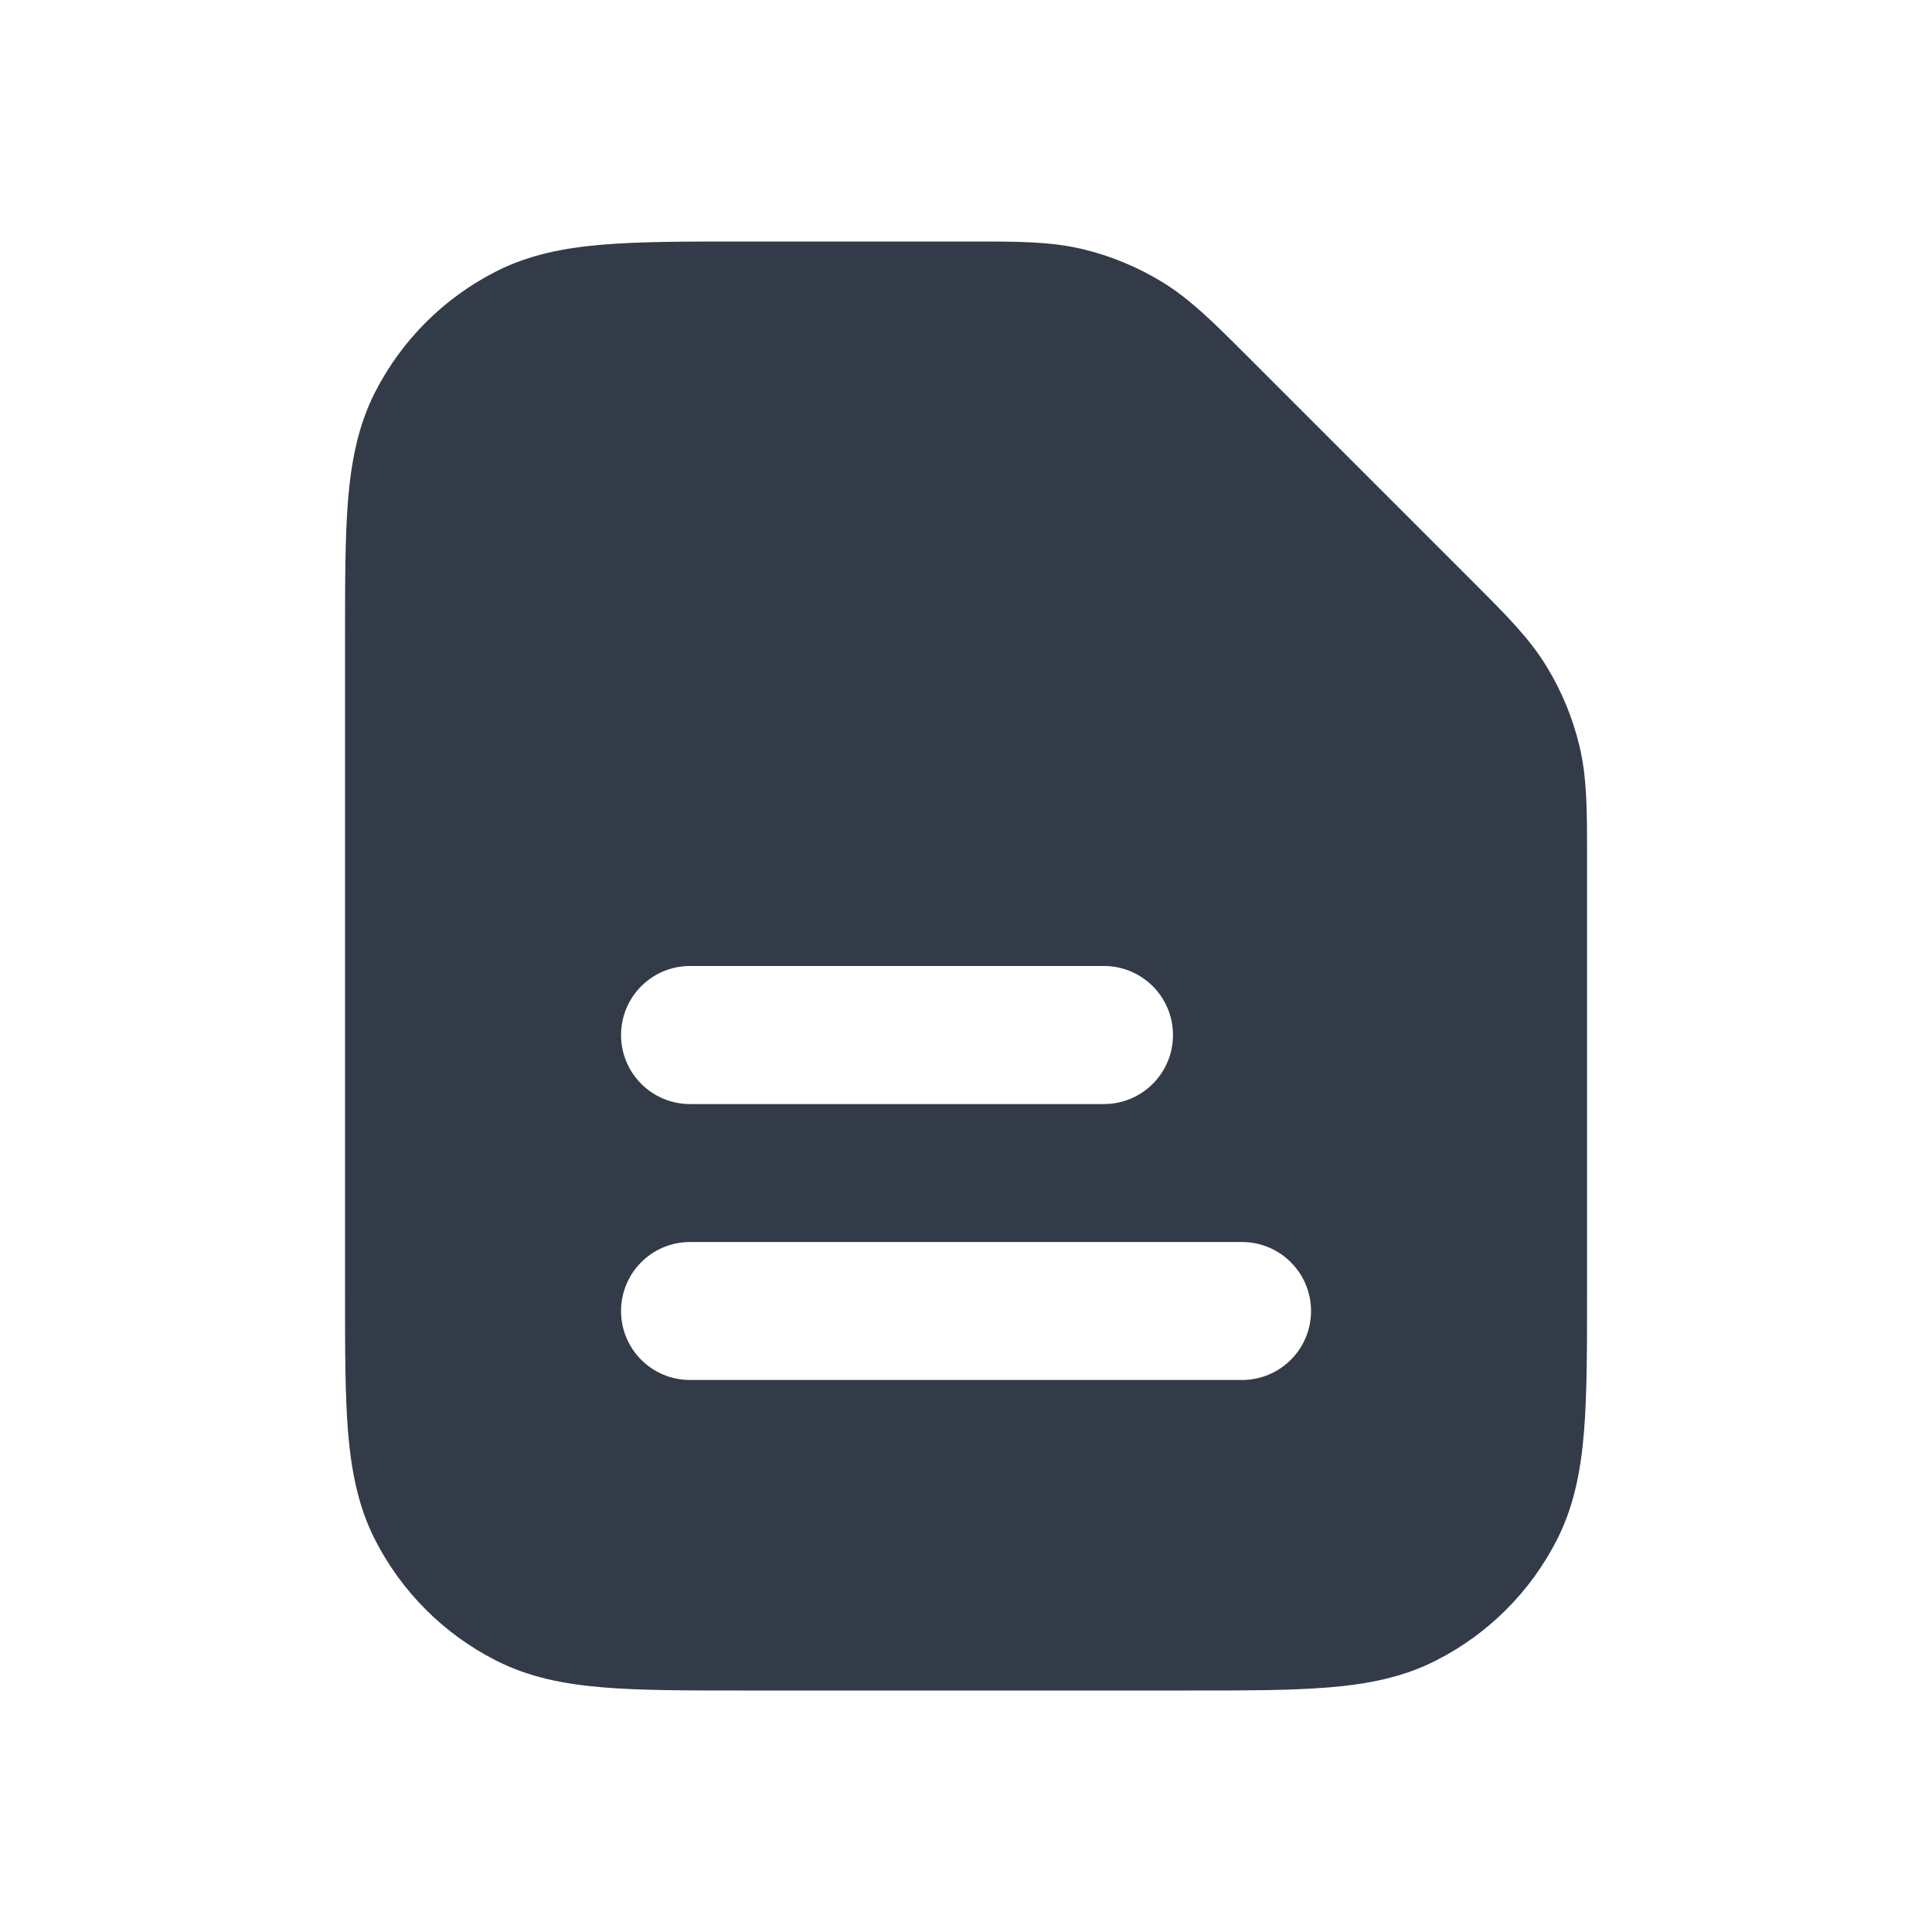<svg width="22" height="22" viewBox="0 0 22 22" fill="none" xmlns="http://www.w3.org/2000/svg">
<path fill-rule="evenodd" clip-rule="evenodd" d="M11.089 2.75C11.588 2.75 11.965 2.75 12.329 2.837C12.65 2.914 12.956 3.041 13.237 3.213C13.556 3.409 13.822 3.675 14.175 4.028L16.793 6.646C17.146 6.999 17.413 7.265 17.608 7.584C17.781 7.865 17.908 8.172 17.985 8.493C18.072 8.856 18.072 9.233 18.072 9.732L18.072 14.725C18.072 15.358 18.072 15.88 18.037 16.305C18.001 16.747 17.923 17.153 17.729 17.534C17.428 18.125 16.947 18.606 16.355 18.907C15.974 19.102 15.568 19.179 15.127 19.215C14.701 19.25 14.179 19.25 13.547 19.25H8.453C7.821 19.25 7.299 19.25 6.874 19.215C6.432 19.179 6.026 19.102 5.645 18.907C5.053 18.606 4.573 18.125 4.271 17.534C4.077 17.153 4 16.747 3.963 16.305C3.929 15.88 3.929 15.358 3.929 14.725V7.275C3.929 6.642 3.929 6.12 3.963 5.695C4 5.253 4.077 4.847 4.271 4.466C4.573 3.875 5.053 3.394 5.645 3.093C6.026 2.898 6.432 2.821 6.874 2.785C7.299 2.75 7.821 2.75 8.453 2.75L11.089 2.75ZM7.857 11C7.423 11 7.072 11.352 7.072 11.786C7.072 12.22 7.423 12.572 7.857 12.572H12.572C13.005 12.572 13.357 12.22 13.357 11.786C13.357 11.352 13.005 11 12.572 11H7.857ZM7.857 14.143C7.423 14.143 7.072 14.495 7.072 14.929C7.072 15.363 7.423 15.714 7.857 15.714H14.143C14.577 15.714 14.929 15.363 14.929 14.929C14.929 14.495 14.577 14.143 14.143 14.143H7.857Z" fill="#333B48"/>
</svg>
